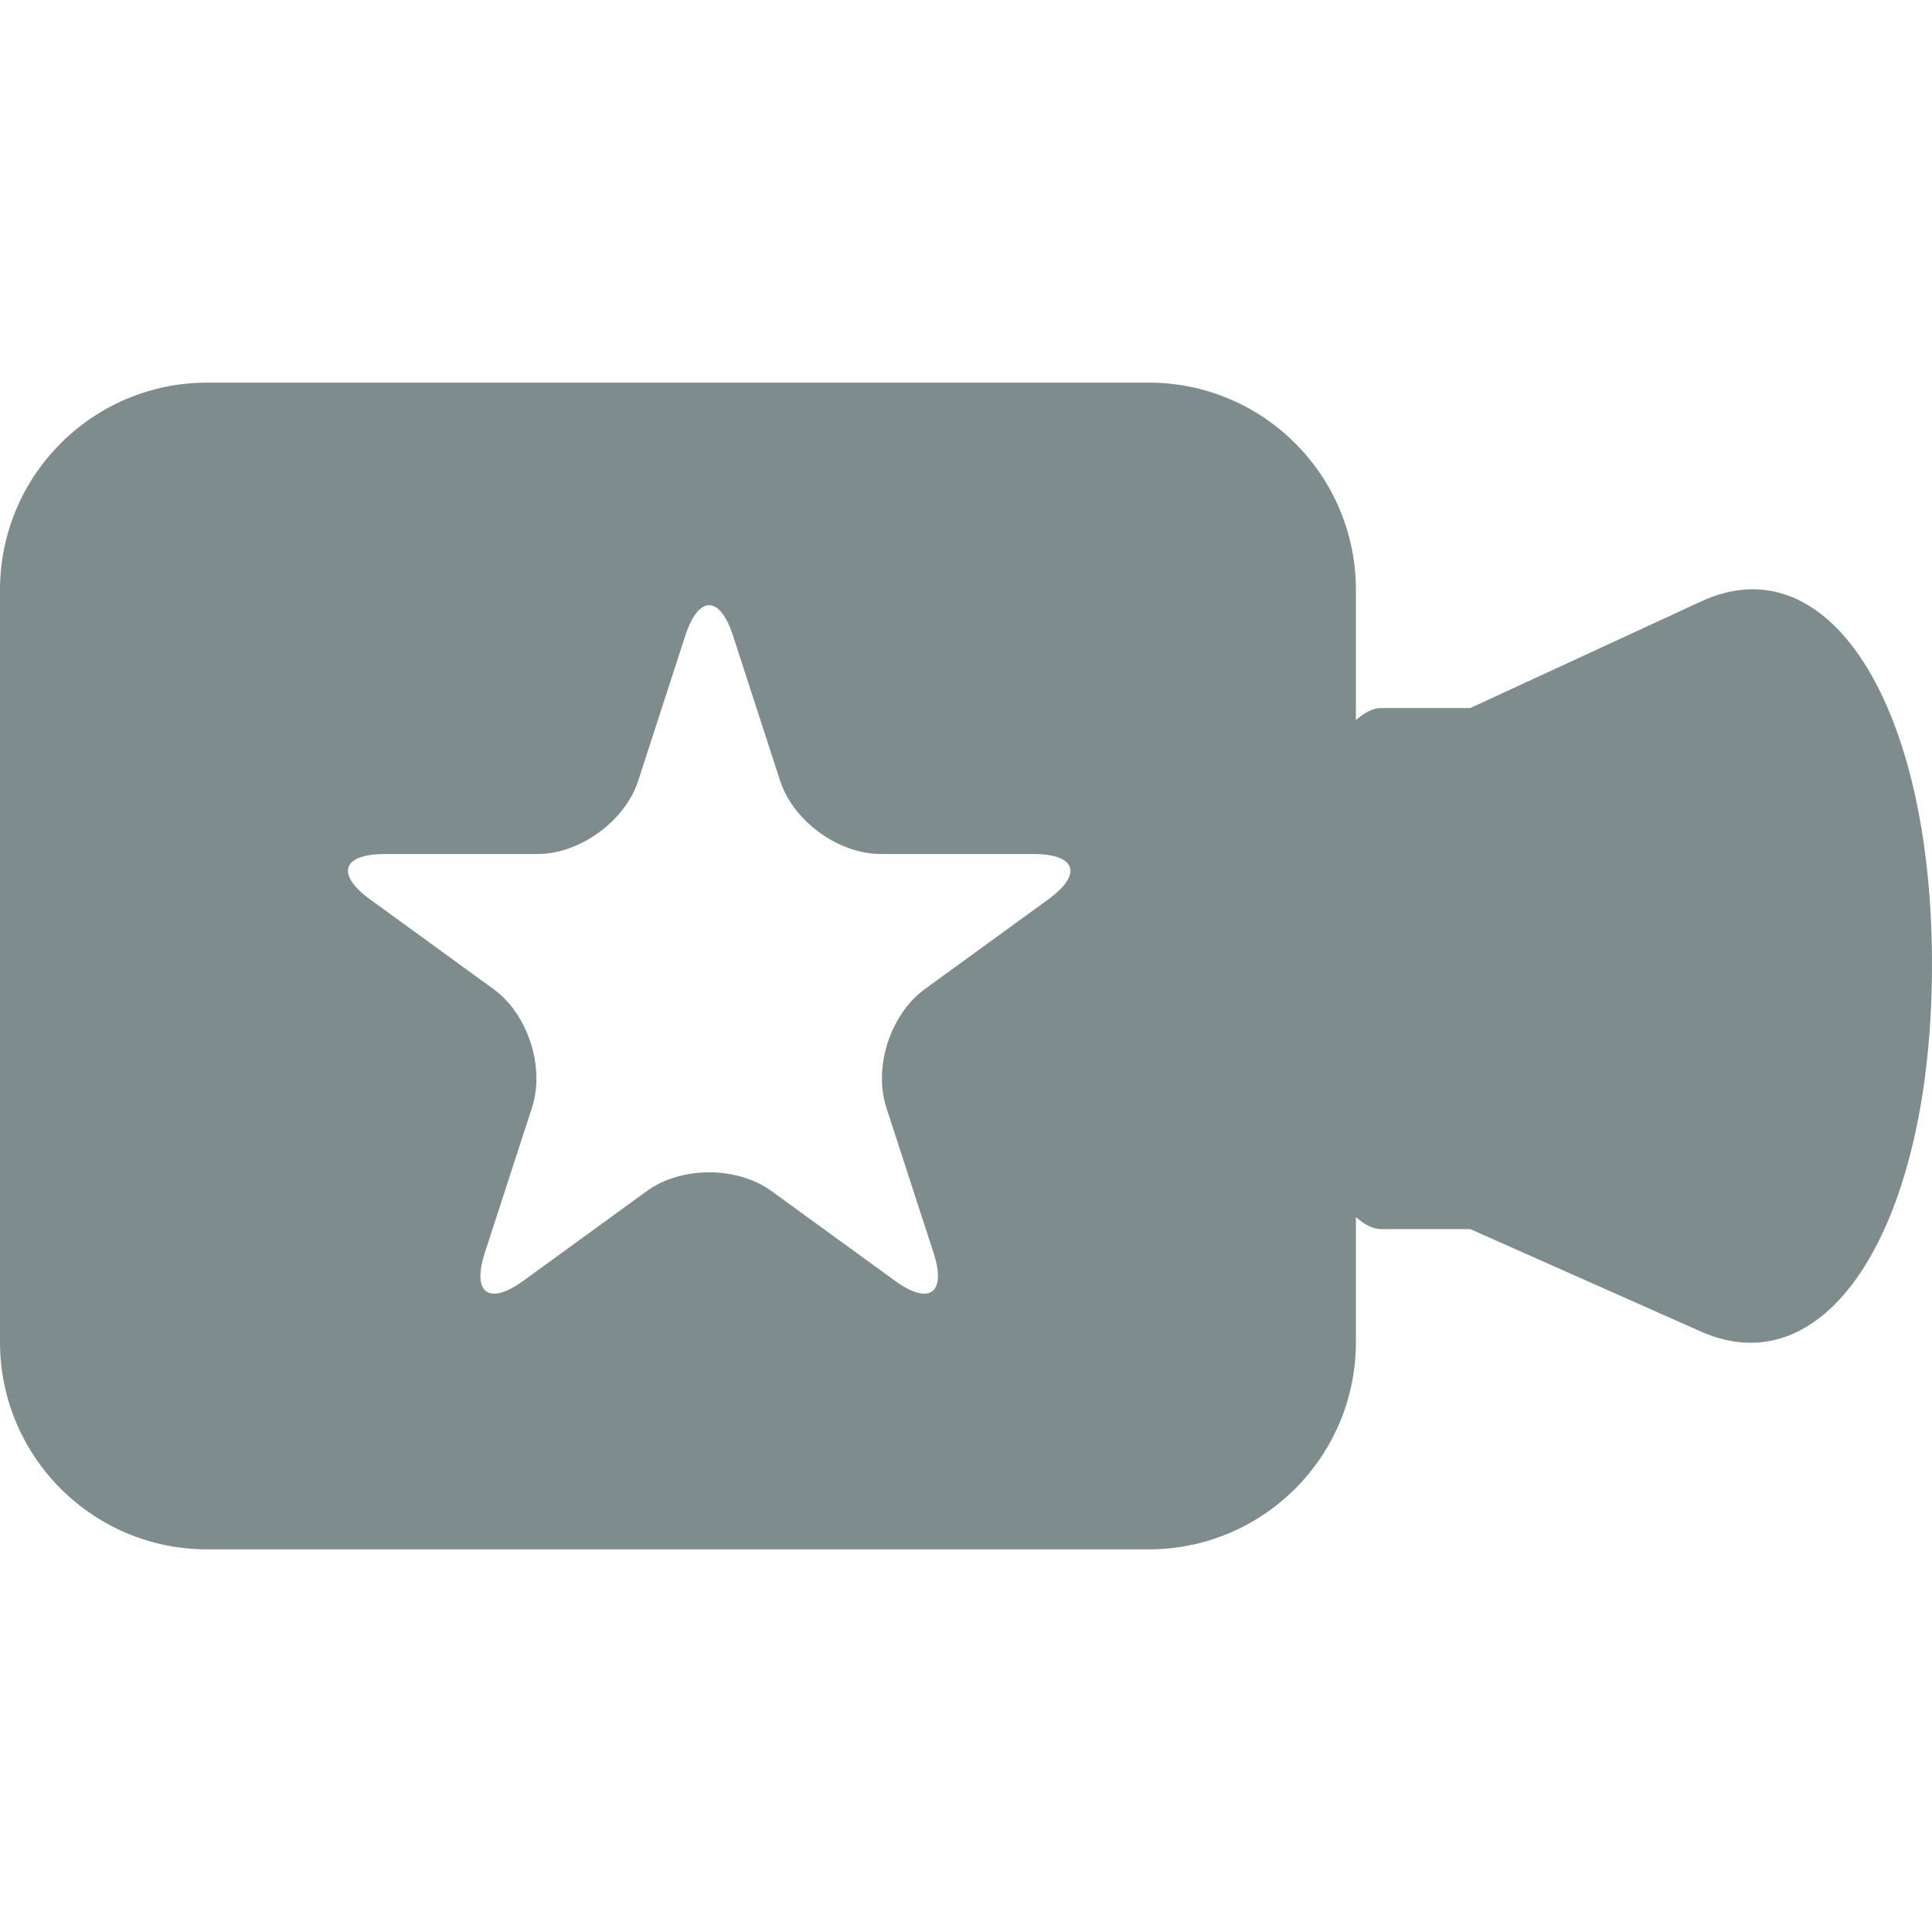 <?xml version="1.0" encoding="iso-8859-1"?>
<!-- Generator: Adobe Illustrator 16.0.0, SVG Export Plug-In . SVG Version: 6.00 Build 0)  -->
<!DOCTYPE svg PUBLIC "-//W3C//DTD SVG 1.1//EN" "http://www.w3.org/Graphics/SVG/1.1/DTD/svg11.dtd">
<svg xmlns="http://www.w3.org/2000/svg" xmlns:xlink="http://www.w3.org/1999/xlink" version="1.1" id="Capa_1" x="0px" y="0px" width="512px" height="512px" viewBox="0 0 52.233 52.232" style="enable-background:new 0 0 52.233 52.232;" xml:space="preserve">
<g>
	<g>
		<path d="M45.99,16.26l-6.241,2.882c0,0-1.071,0-2.405,0c-0.24,0-0.466,0.134-0.686,0.326v-3.52c0-3.096-2.509-5.604-5.603-5.604    H5.602C2.507,10.345,0,12.853,0,15.949v20.335c0,3.096,2.507,5.604,5.602,5.604h0.752h9.659h15.042    c3.094,0,5.603-2.508,5.603-5.604v-3.379c0.22,0.193,0.447,0.324,0.686,0.324h2.405c0,0,2.792,1.24,6.241,2.772    c3.454,1.53,6.243-2.913,6.243-9.924C52.233,19.061,49.444,14.658,45.99,16.26z M28.344,24.313l-3.339,2.426    c-0.932,0.676-1.398,2.111-1.042,3.206l1.276,3.926c0.356,1.093-0.111,1.432-1.042,0.756l-3.339-2.426    c-0.93-0.676-2.441-0.676-3.371,0l-3.338,2.426c-0.93,0.676-1.398,0.337-1.042-0.756l1.276-3.926    c0.356-1.095-0.111-2.53-1.042-3.206l-3.338-2.426c-0.931-0.676-0.753-1.224,0.397-1.224h4.127c1.15,0,2.371-0.888,2.727-1.981    l1.274-3.925c0.357-1.095,0.933-1.095,1.288,0l1.275,3.925c0.356,1.094,1.577,1.981,2.727,1.981h4.127    C29.095,23.089,29.274,23.637,28.344,24.313z" fill="#7f8c8d"/>
	</g>
</g>
<g>
</g>
<g>
</g>
<g>
</g>
<g>
</g>
<g>
</g>
<g>
</g>
<g>
</g>
<g>
</g>
<g>
</g>
<g>
</g>
<g>
</g>
<g>
</g>
<g>
</g>
<g>
</g>
<g>
</g>
</svg>
